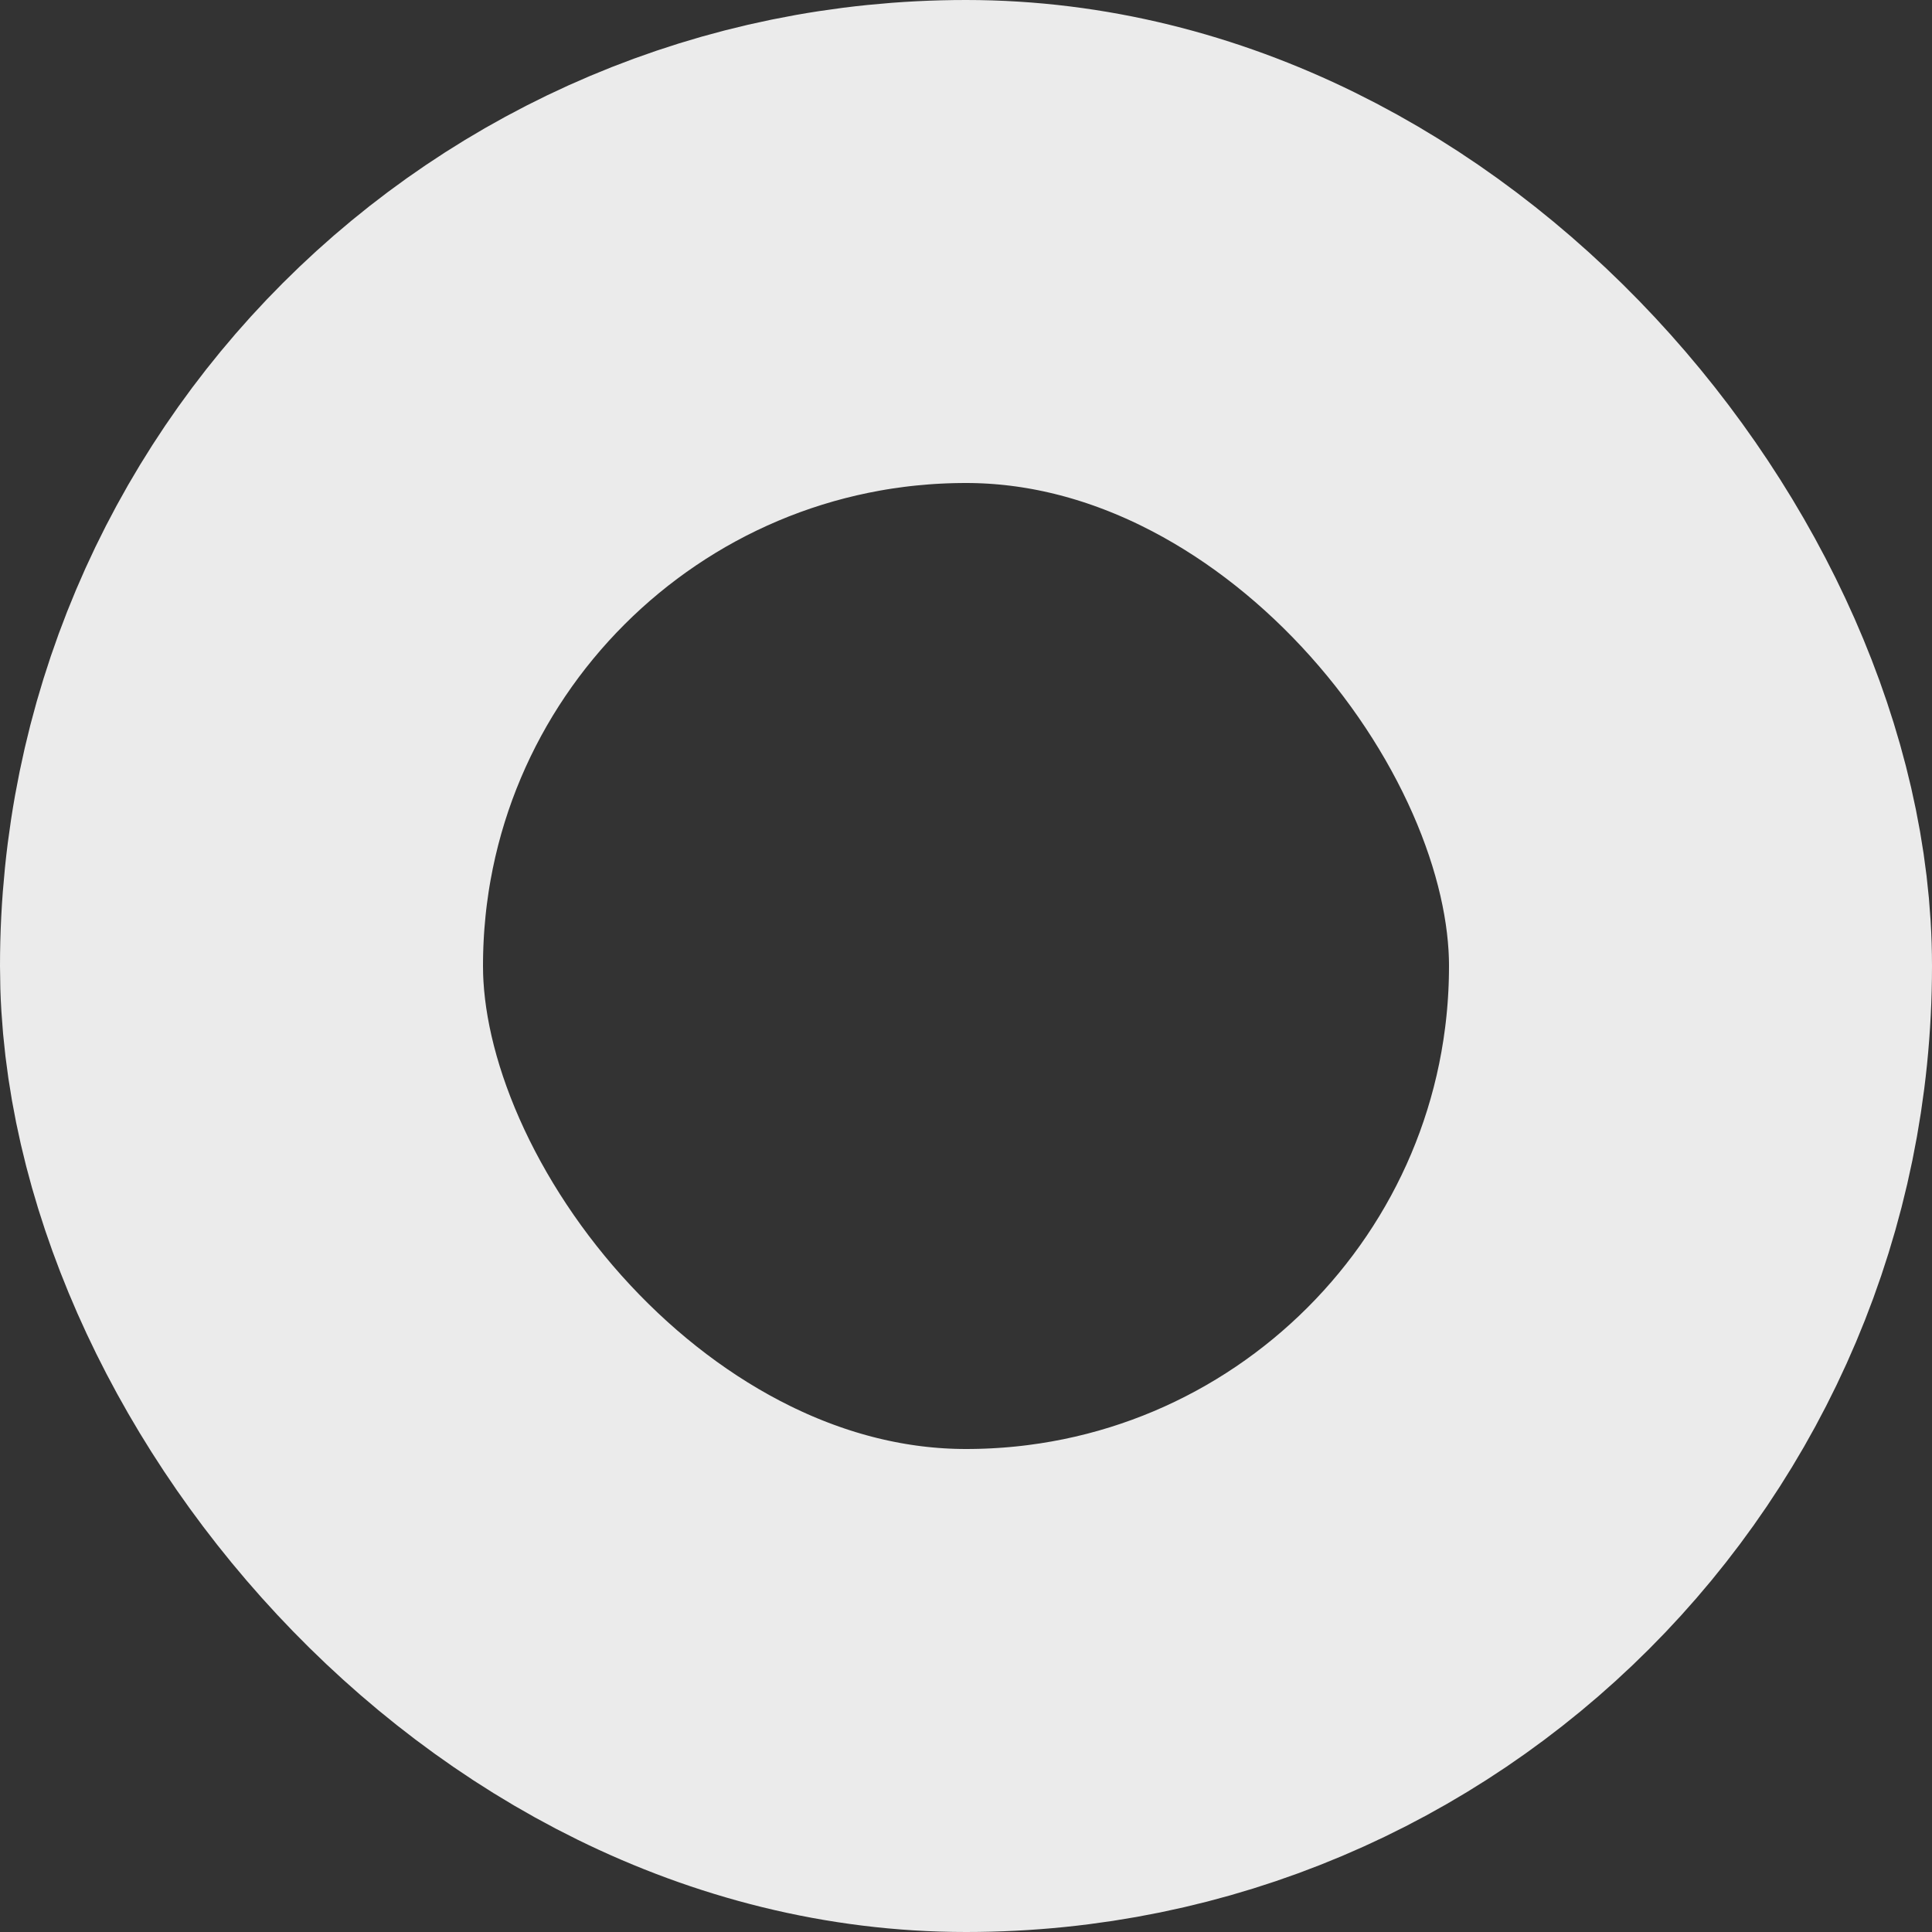 <svg width="8" height="8" viewBox="0 0 8 8" fill="none" xmlns="http://www.w3.org/2000/svg">
<rect x="0" y="0" width="8" height="8" fill="#333333" stroke="none"/>
<rect opacity="0.9" x="1" y="1" width="6" height="6" rx="3" stroke="white" stroke-width="2"/>
</svg>
